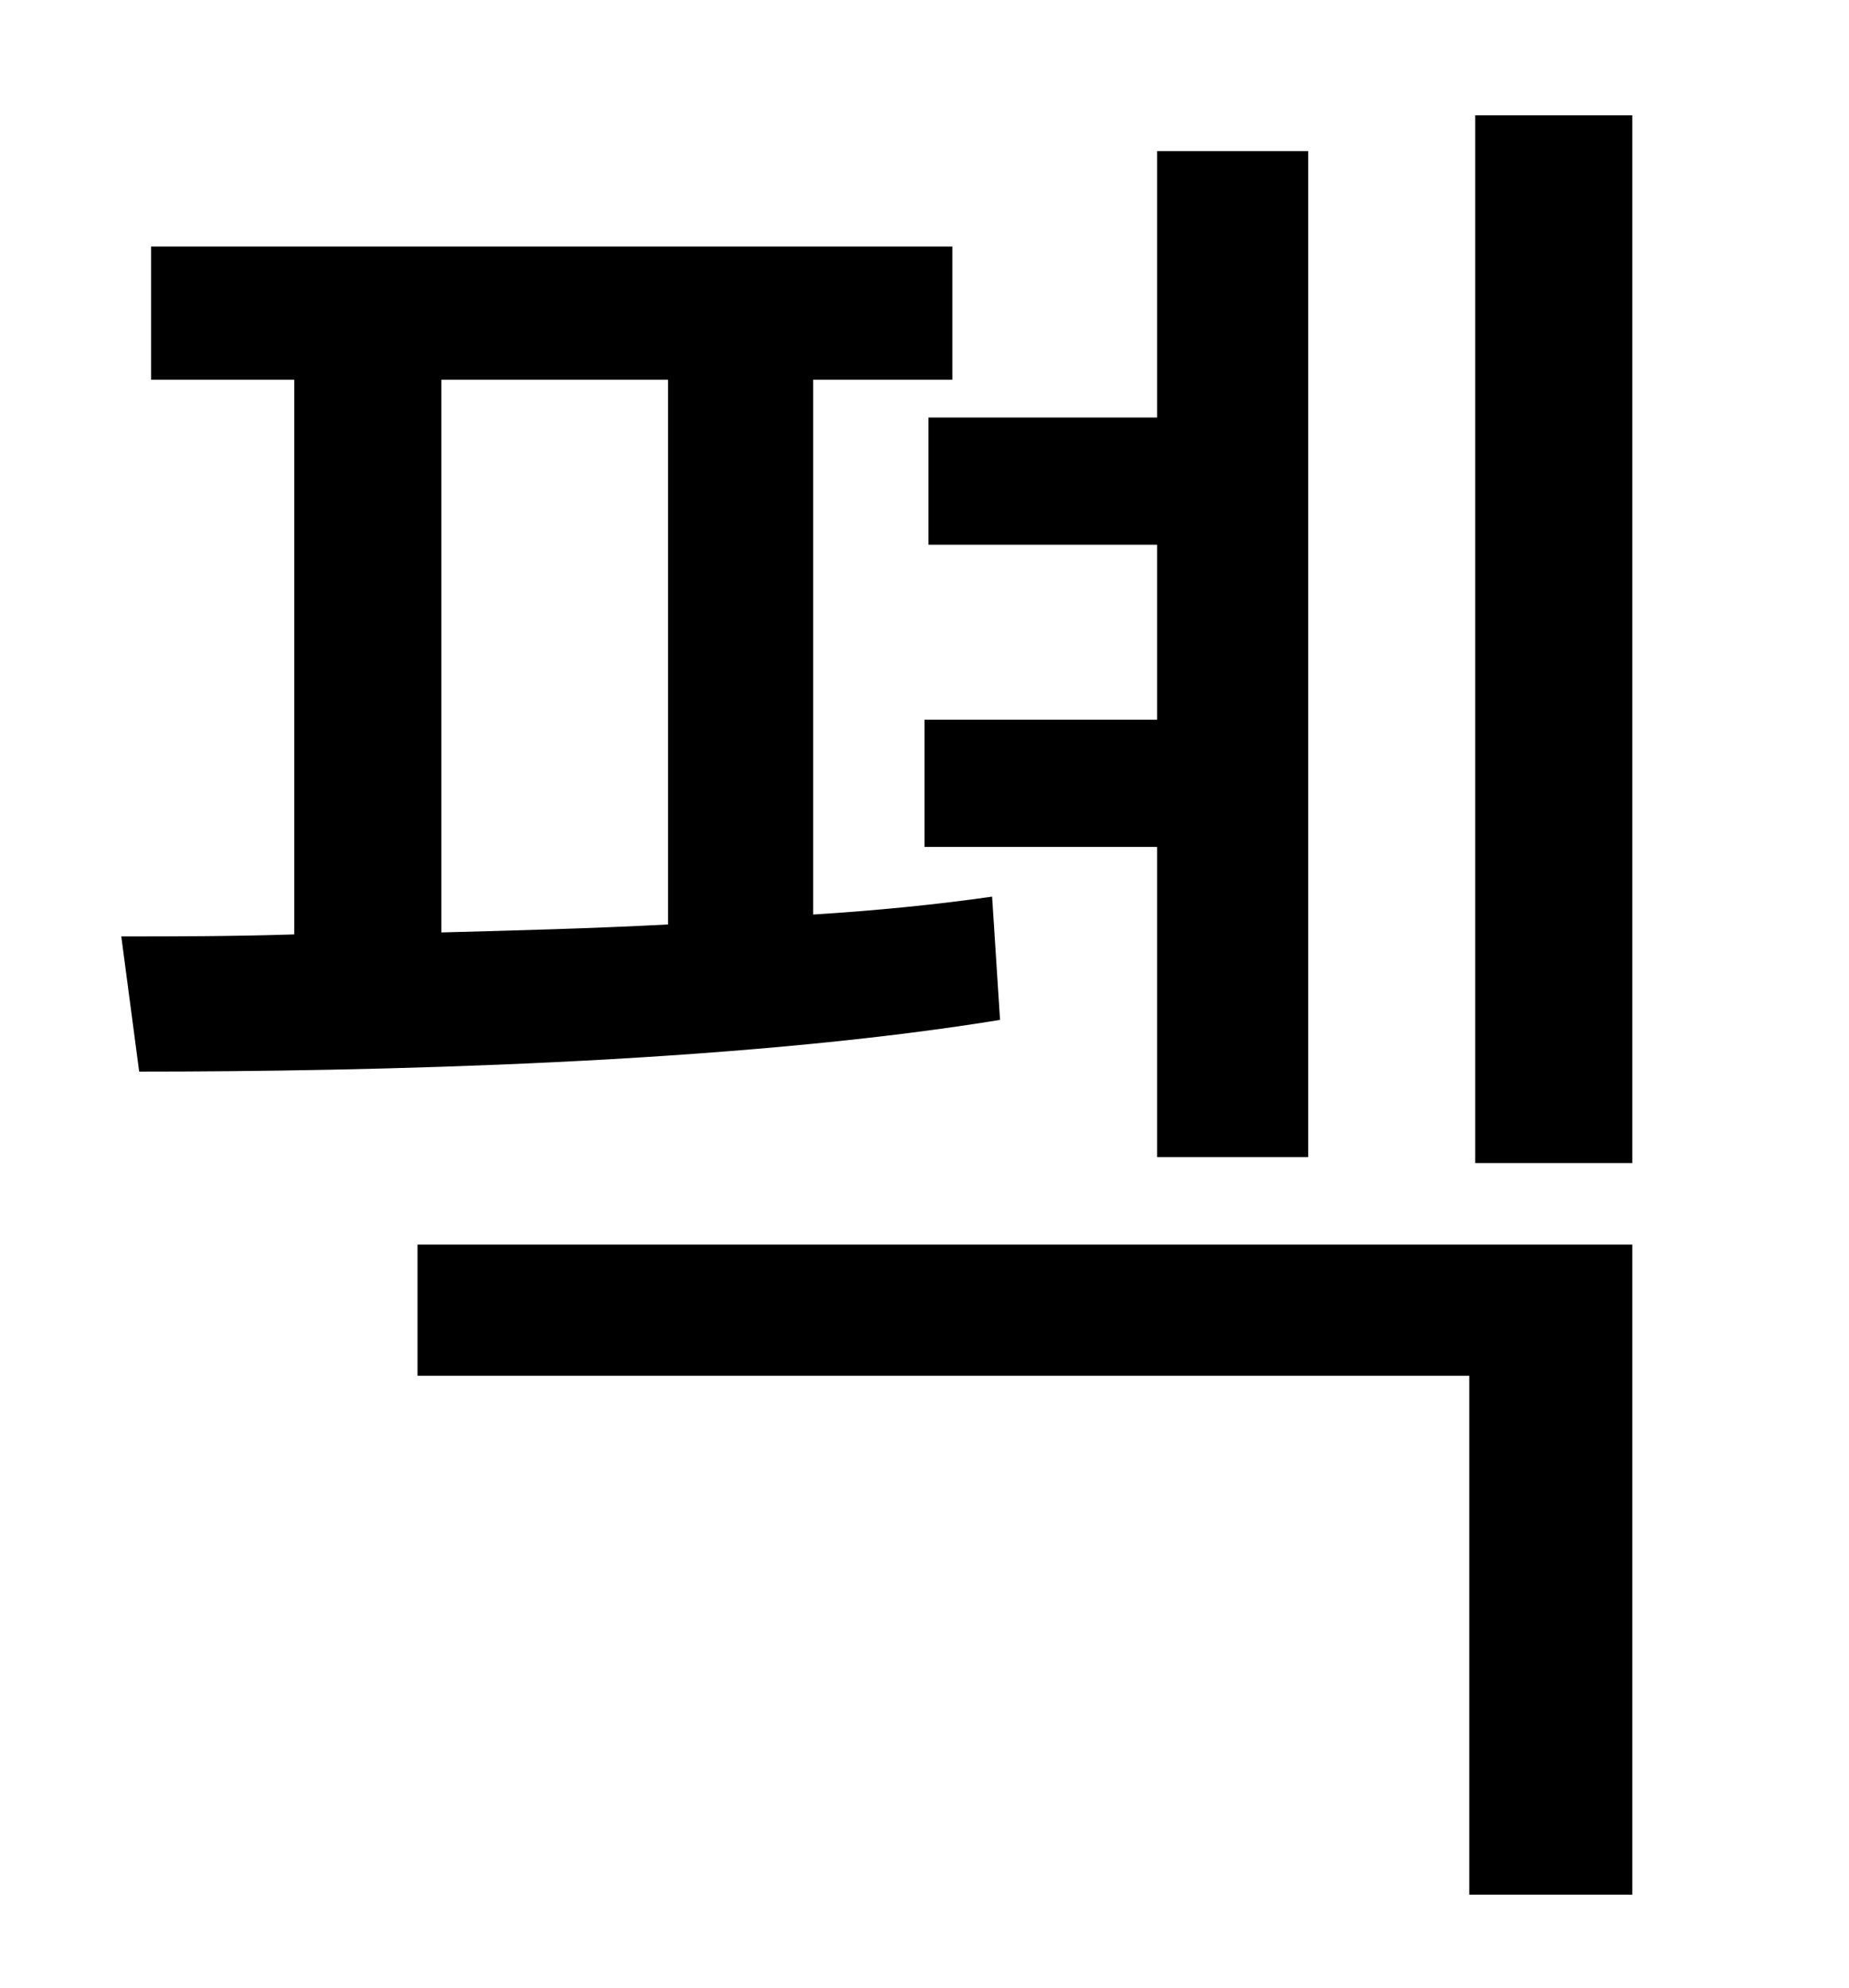 <?xml version="1.0" standalone="no"?>
<!DOCTYPE svg PUBLIC "-//W3C//DTD SVG 1.1//EN" "http://www.w3.org/Graphics/SVG/1.1/DTD/svg11.dtd" >
<svg xmlns="http://www.w3.org/2000/svg" xmlns:xlink="http://www.w3.org/1999/xlink" version="1.1" viewBox="-10 0 930 1000">
   <path fill="currentColor"
d="M457 210h115v-134h76v506h-76v-156h-117v-64h117v-88h-115v-64zM212 191v278c37 -1 76 -2 114 -4v-274h-114zM489 451l4 62c-135 22 -318 26 -433 26l-9 -68c26 0 55 0 87 -1v-279h-72v-67h403v67h-70v269c32 -2 62 -5 90 -9zM200 692v-66h611v327h-82v-261h-529zM732 58
h79v527h-79v-527z" />
</svg>
